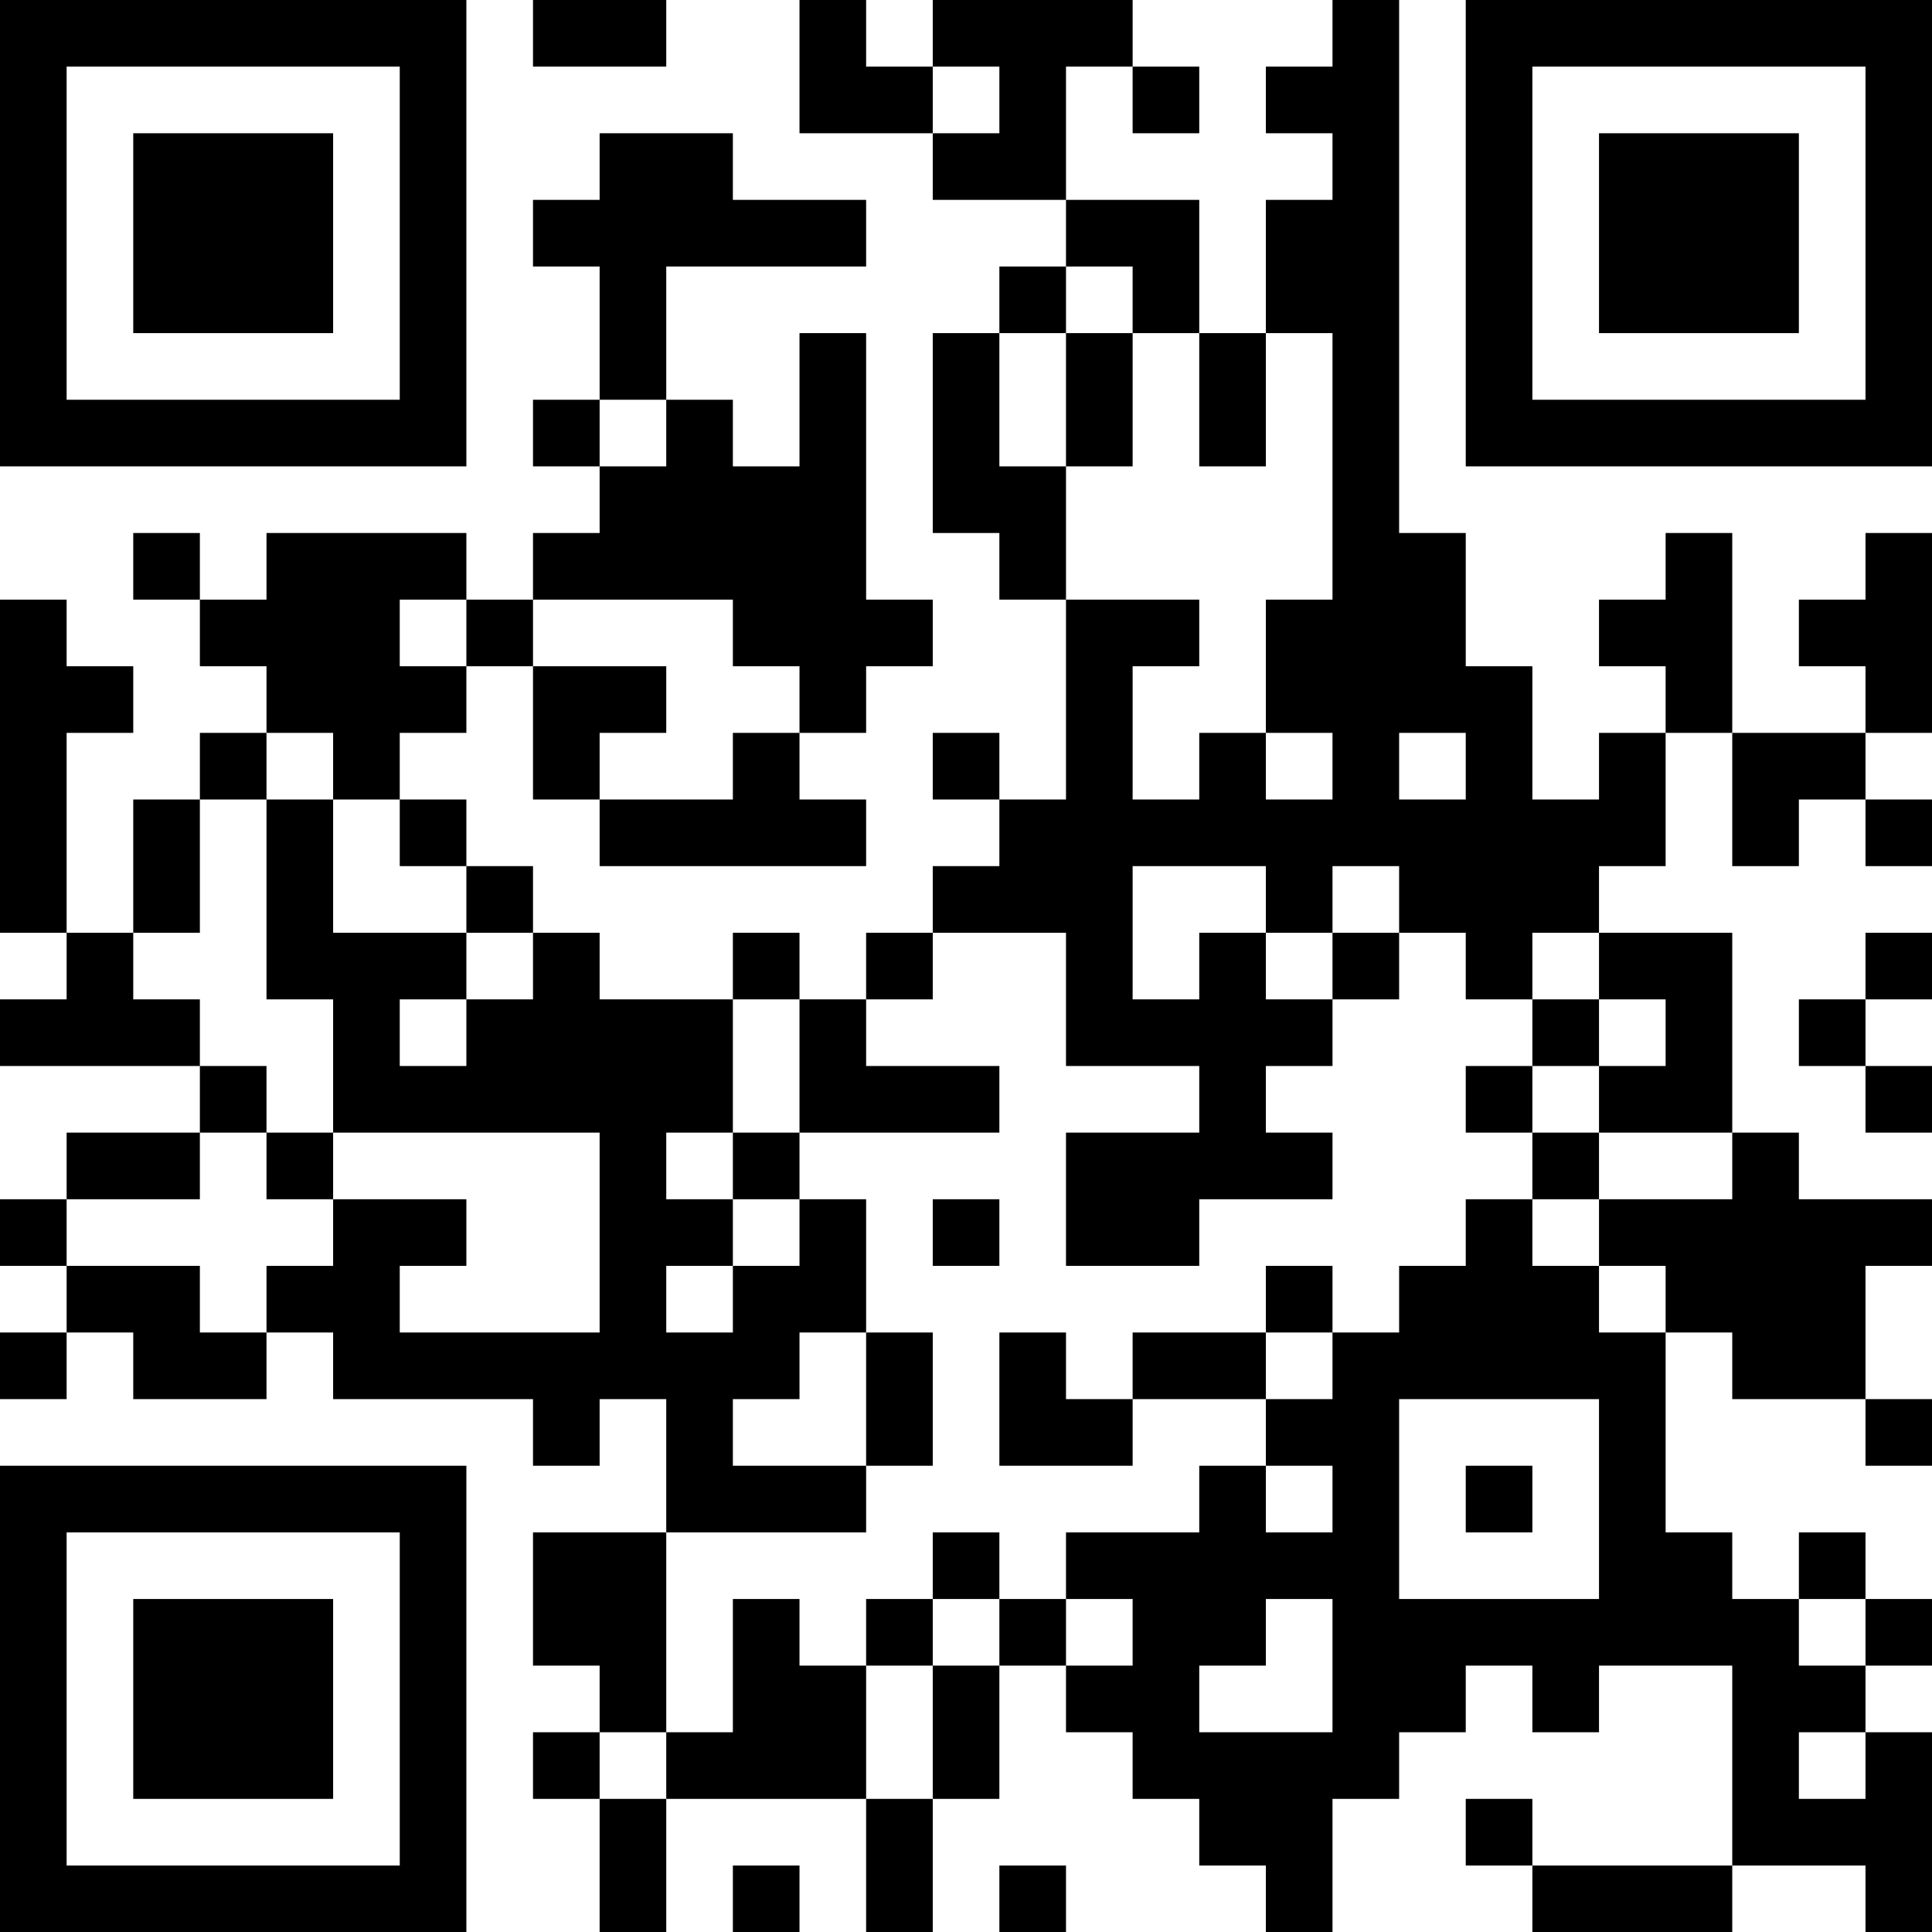 <?xml version="1.0" encoding="UTF-8"?>
<svg xmlns="http://www.w3.org/2000/svg" version="1.1" width="200" height="200" viewBox="0 0 200 200"><rect x="0" y="0" width="200" height="200" fill="#ffffff"/><g transform="scale(6.897)"><g transform="translate(0,0)"><path fill-rule="evenodd" d="M8 0L8 1L10 1L10 0ZM12 0L12 2L14 2L14 3L16 3L16 4L15 4L15 5L14 5L14 8L15 8L15 9L16 9L16 12L15 12L15 11L14 11L14 12L15 12L15 13L14 13L14 14L13 14L13 15L12 15L12 14L11 14L11 15L9 15L9 14L8 14L8 13L7 13L7 12L6 12L6 11L7 11L7 10L8 10L8 12L9 12L9 13L13 13L13 12L12 12L12 11L13 11L13 10L14 10L14 9L13 9L13 5L12 5L12 7L11 7L11 6L10 6L10 4L13 4L13 3L11 3L11 2L9 2L9 3L8 3L8 4L9 4L9 6L8 6L8 7L9 7L9 8L8 8L8 9L7 9L7 8L4 8L4 9L3 9L3 8L2 8L2 9L3 9L3 10L4 10L4 11L3 11L3 12L2 12L2 14L1 14L1 11L2 11L2 10L1 10L1 9L0 9L0 14L1 14L1 15L0 15L0 16L3 16L3 17L1 17L1 18L0 18L0 19L1 19L1 20L0 20L0 21L1 21L1 20L2 20L2 21L4 21L4 20L5 20L5 21L8 21L8 22L9 22L9 21L10 21L10 23L8 23L8 25L9 25L9 26L8 26L8 27L9 27L9 29L10 29L10 27L13 27L13 29L14 29L14 27L15 27L15 25L16 25L16 26L17 26L17 27L18 27L18 28L19 28L19 29L20 29L20 27L21 27L21 26L22 26L22 25L23 25L23 26L24 26L24 25L26 25L26 28L23 28L23 27L22 27L22 28L23 28L23 29L26 29L26 28L28 28L28 29L29 29L29 26L28 26L28 25L29 25L29 24L28 24L28 23L27 23L27 24L26 24L26 23L25 23L25 20L26 20L26 21L28 21L28 22L29 22L29 21L28 21L28 19L29 19L29 18L27 18L27 17L26 17L26 14L24 14L24 13L25 13L25 11L26 11L26 13L27 13L27 12L28 12L28 13L29 13L29 12L28 12L28 11L29 11L29 8L28 8L28 9L27 9L27 10L28 10L28 11L26 11L26 8L25 8L25 9L24 9L24 10L25 10L25 11L24 11L24 12L23 12L23 10L22 10L22 8L21 8L21 0L20 0L20 1L19 1L19 2L20 2L20 3L19 3L19 5L18 5L18 3L16 3L16 1L17 1L17 2L18 2L18 1L17 1L17 0L14 0L14 1L13 1L13 0ZM14 1L14 2L15 2L15 1ZM16 4L16 5L15 5L15 7L16 7L16 9L18 9L18 10L17 10L17 12L18 12L18 11L19 11L19 12L20 12L20 11L19 11L19 9L20 9L20 5L19 5L19 7L18 7L18 5L17 5L17 4ZM16 5L16 7L17 7L17 5ZM9 6L9 7L10 7L10 6ZM6 9L6 10L7 10L7 9ZM8 9L8 10L10 10L10 11L9 11L9 12L11 12L11 11L12 11L12 10L11 10L11 9ZM4 11L4 12L3 12L3 14L2 14L2 15L3 15L3 16L4 16L4 17L3 17L3 18L1 18L1 19L3 19L3 20L4 20L4 19L5 19L5 18L7 18L7 19L6 19L6 20L9 20L9 17L5 17L5 15L4 15L4 12L5 12L5 14L7 14L7 15L6 15L6 16L7 16L7 15L8 15L8 14L7 14L7 13L6 13L6 12L5 12L5 11ZM21 11L21 12L22 12L22 11ZM17 13L17 15L18 15L18 14L19 14L19 15L20 15L20 16L19 16L19 17L20 17L20 18L18 18L18 19L16 19L16 17L18 17L18 16L16 16L16 14L14 14L14 15L13 15L13 16L15 16L15 17L12 17L12 15L11 15L11 17L10 17L10 18L11 18L11 19L10 19L10 20L11 20L11 19L12 19L12 18L13 18L13 20L12 20L12 21L11 21L11 22L13 22L13 23L10 23L10 26L9 26L9 27L10 27L10 26L11 26L11 24L12 24L12 25L13 25L13 27L14 27L14 25L15 25L15 24L16 24L16 25L17 25L17 24L16 24L16 23L18 23L18 22L19 22L19 23L20 23L20 22L19 22L19 21L20 21L20 20L21 20L21 19L22 19L22 18L23 18L23 19L24 19L24 20L25 20L25 19L24 19L24 18L26 18L26 17L24 17L24 16L25 16L25 15L24 15L24 14L23 14L23 15L22 15L22 14L21 14L21 13L20 13L20 14L19 14L19 13ZM20 14L20 15L21 15L21 14ZM28 14L28 15L27 15L27 16L28 16L28 17L29 17L29 16L28 16L28 15L29 15L29 14ZM23 15L23 16L22 16L22 17L23 17L23 18L24 18L24 17L23 17L23 16L24 16L24 15ZM4 17L4 18L5 18L5 17ZM11 17L11 18L12 18L12 17ZM14 18L14 19L15 19L15 18ZM19 19L19 20L17 20L17 21L16 21L16 20L15 20L15 22L17 22L17 21L19 21L19 20L20 20L20 19ZM13 20L13 22L14 22L14 20ZM21 21L21 24L24 24L24 21ZM22 22L22 23L23 23L23 22ZM14 23L14 24L13 24L13 25L14 25L14 24L15 24L15 23ZM19 24L19 25L18 25L18 26L20 26L20 24ZM27 24L27 25L28 25L28 24ZM27 26L27 27L28 27L28 26ZM11 28L11 29L12 29L12 28ZM15 28L15 29L16 29L16 28ZM0 0L0 7L7 7L7 0ZM1 1L1 6L6 6L6 1ZM2 2L2 5L5 5L5 2ZM22 0L22 7L29 7L29 0ZM23 1L23 6L28 6L28 1ZM24 2L24 5L27 5L27 2ZM0 22L0 29L7 29L7 22ZM1 23L1 28L6 28L6 23ZM2 24L2 27L5 27L5 24Z" fill="#000000"/></g></g></svg>
